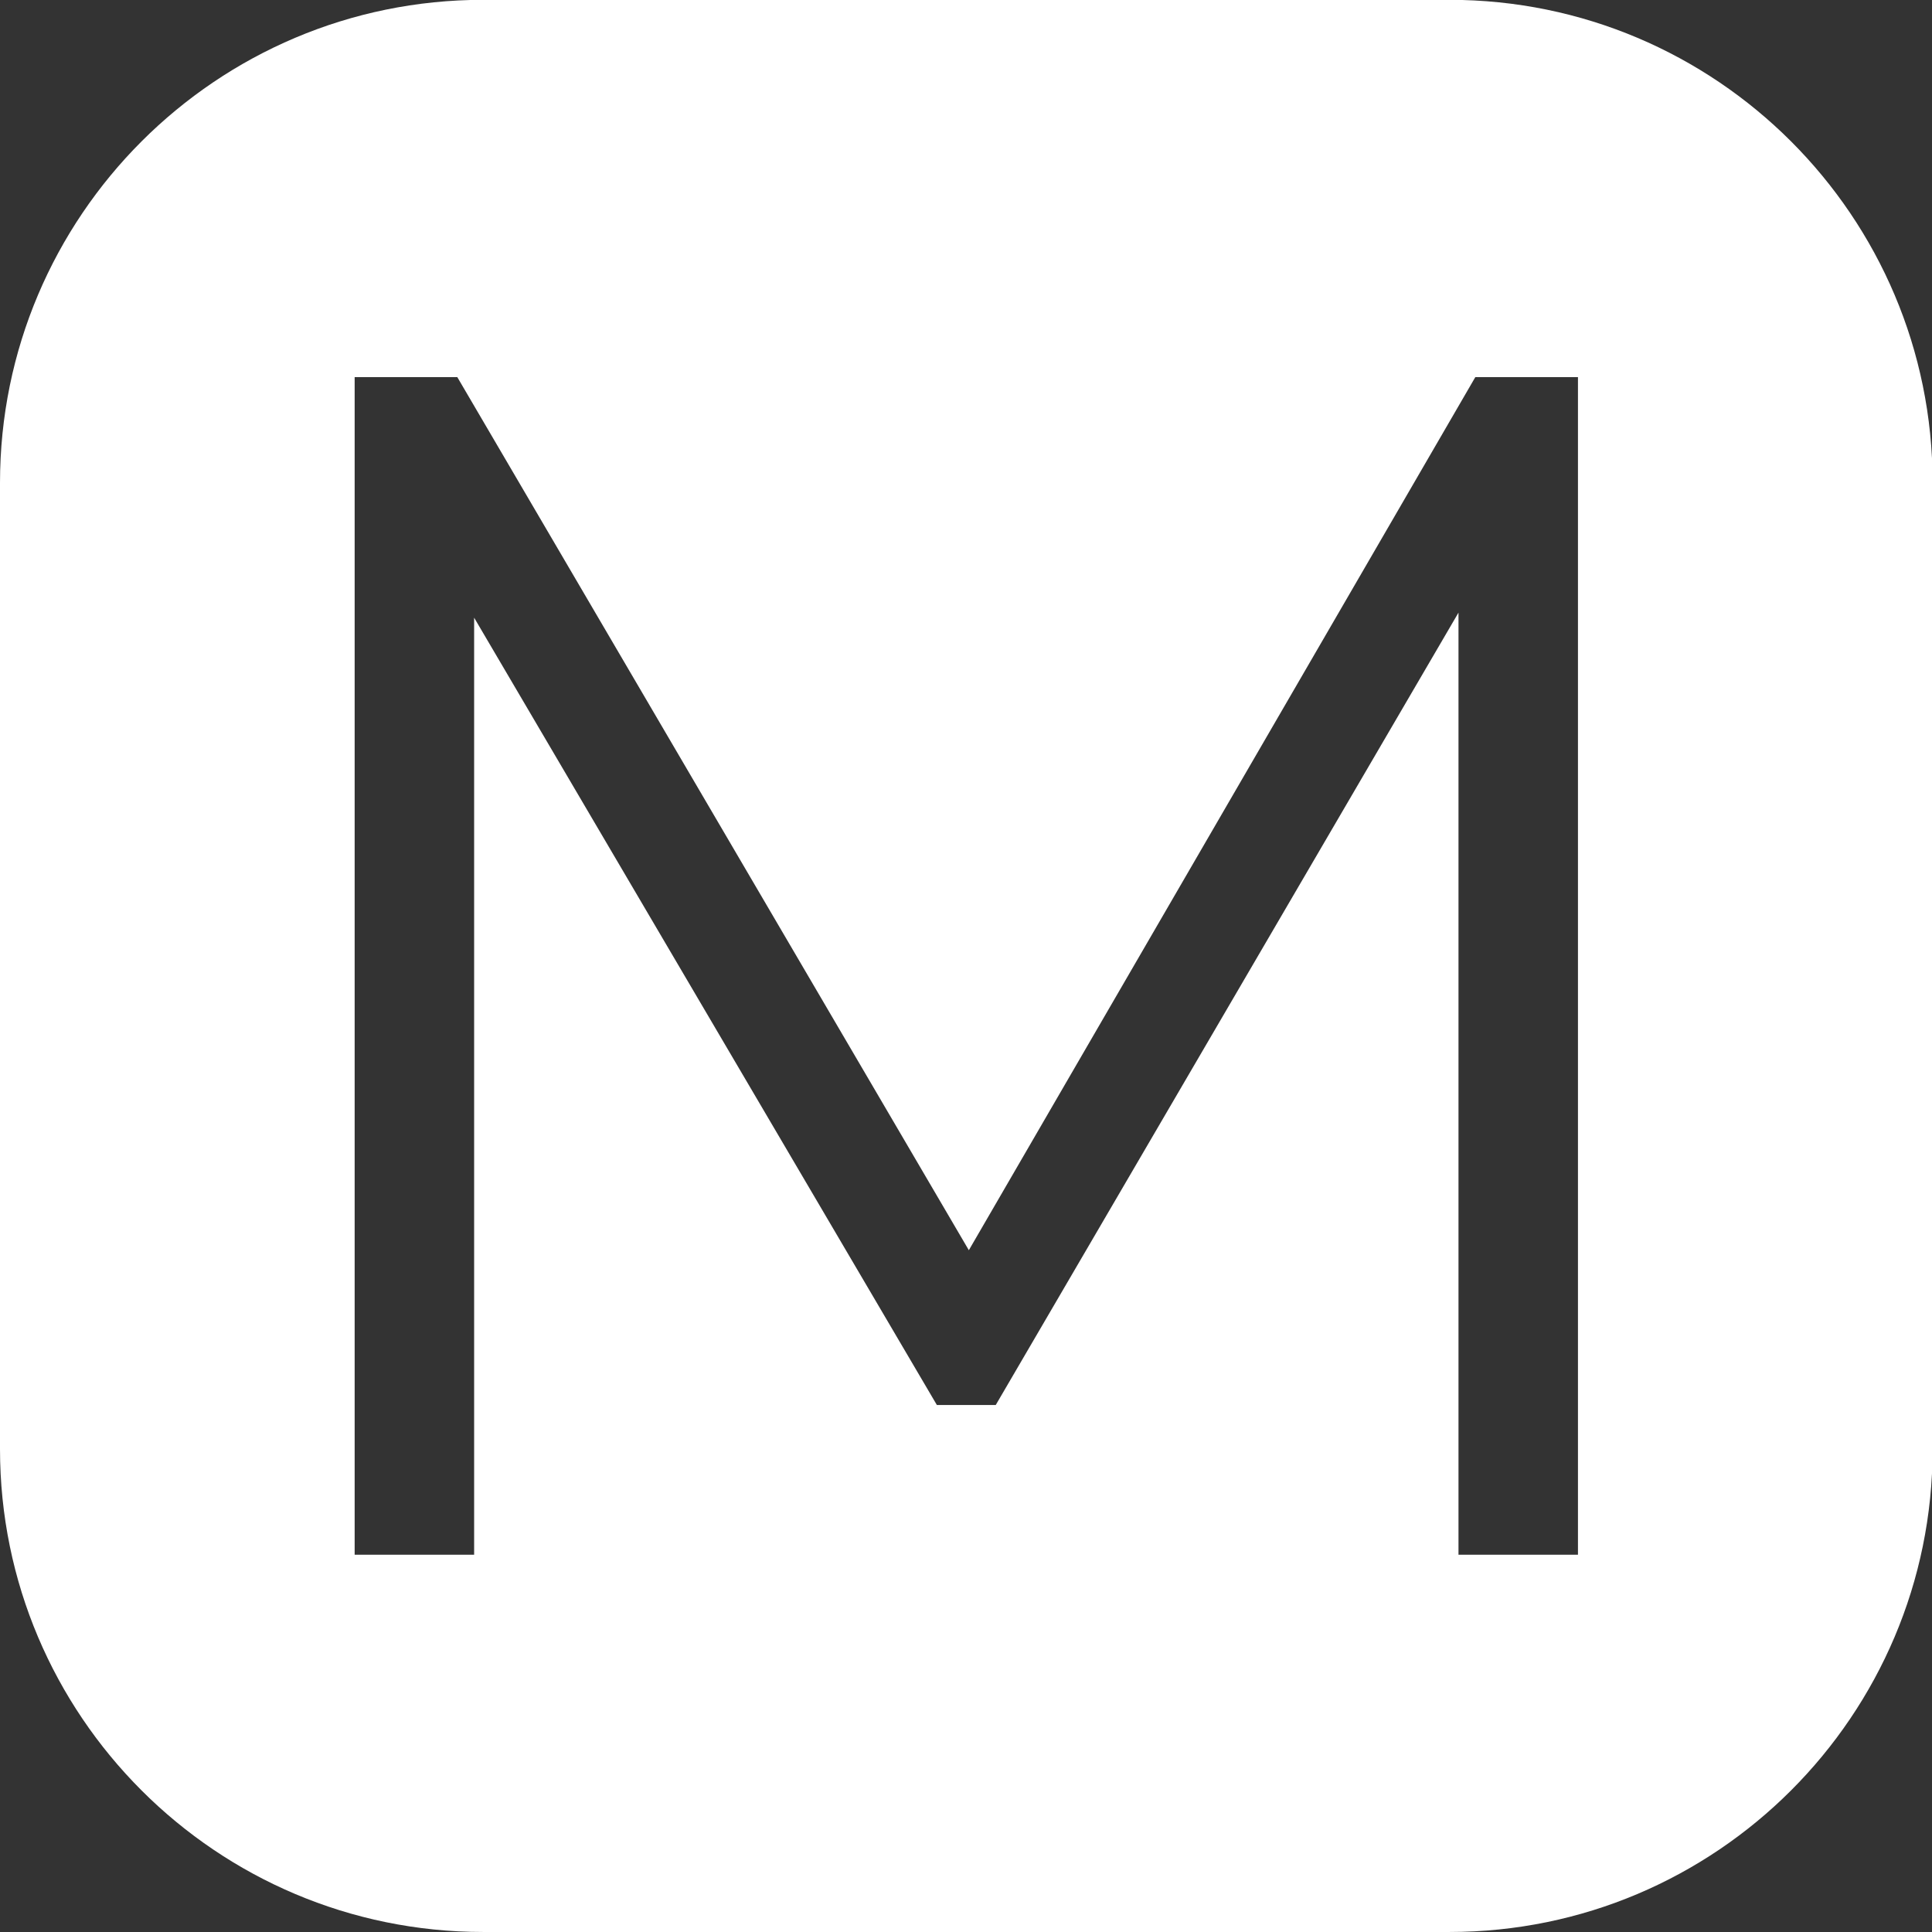 <?xml version="1.0" encoding="UTF-8" standalone="no"?>
<!DOCTYPE svg PUBLIC "-//W3C//DTD SVG 1.1//EN" "http://www.w3.org/Graphics/SVG/1.1/DTD/svg11.dtd">
<svg width="100%" height="100%" viewBox="0 0 1000 1000" version="1.1" xmlns="http://www.w3.org/2000/svg" xmlns:xlink="http://www.w3.org/1999/xlink" xml:space="preserve" xmlns:serif="http://www.serif.com/" style="fill-rule:evenodd;clip-rule:evenodd;stroke-linejoin:round;stroke-miterlimit:2;">
    <rect x="0" y="0" width="1000" height="1000" fill="#333333" stroke="none"/>
    <g transform="matrix(1,0,0,1,-4370,0)">
        <g id="m-logo-white" transform="matrix(0.521,0,0,0.926,4370,0)">
            <rect x="0" y="0" width="1920" height="1080" style="fill:none;"/>
            <clipPath id="_clip1">
                <rect x="0" y="0" width="1920" height="1080"/>
            </clipPath>
            <g clip-path="url(#_clip1)">
                <g transform="matrix(1.92,0,0,1.08,-8390.4,2.27374e-13)">
                    <path d="M5120,999.911C5257.98,999.911 5370,887.889 5370,749.911L5370,249.911C5370,111.932 5257.98,-0.089 5120,-0.089L4620,-0.089C4482.02,-0.089 4370,111.932 4370,249.911L4370,749.911C4370,887.889 4482.02,999.911 4620,999.911L5120,999.911ZM5186.49,195.176L5186.49,804.646L5124.67,804.646L5124.67,317.07L4885.24,727.156L4854.76,727.156L4615.33,319.682L4615.33,804.646L4553.51,804.646L4553.51,195.176L4606.62,195.176L4871.31,647.054L5133.38,195.176L5186.49,195.176Z" style="fill:white;"/>
                </g>
            </g>
        </g>
    </g>
</svg>
